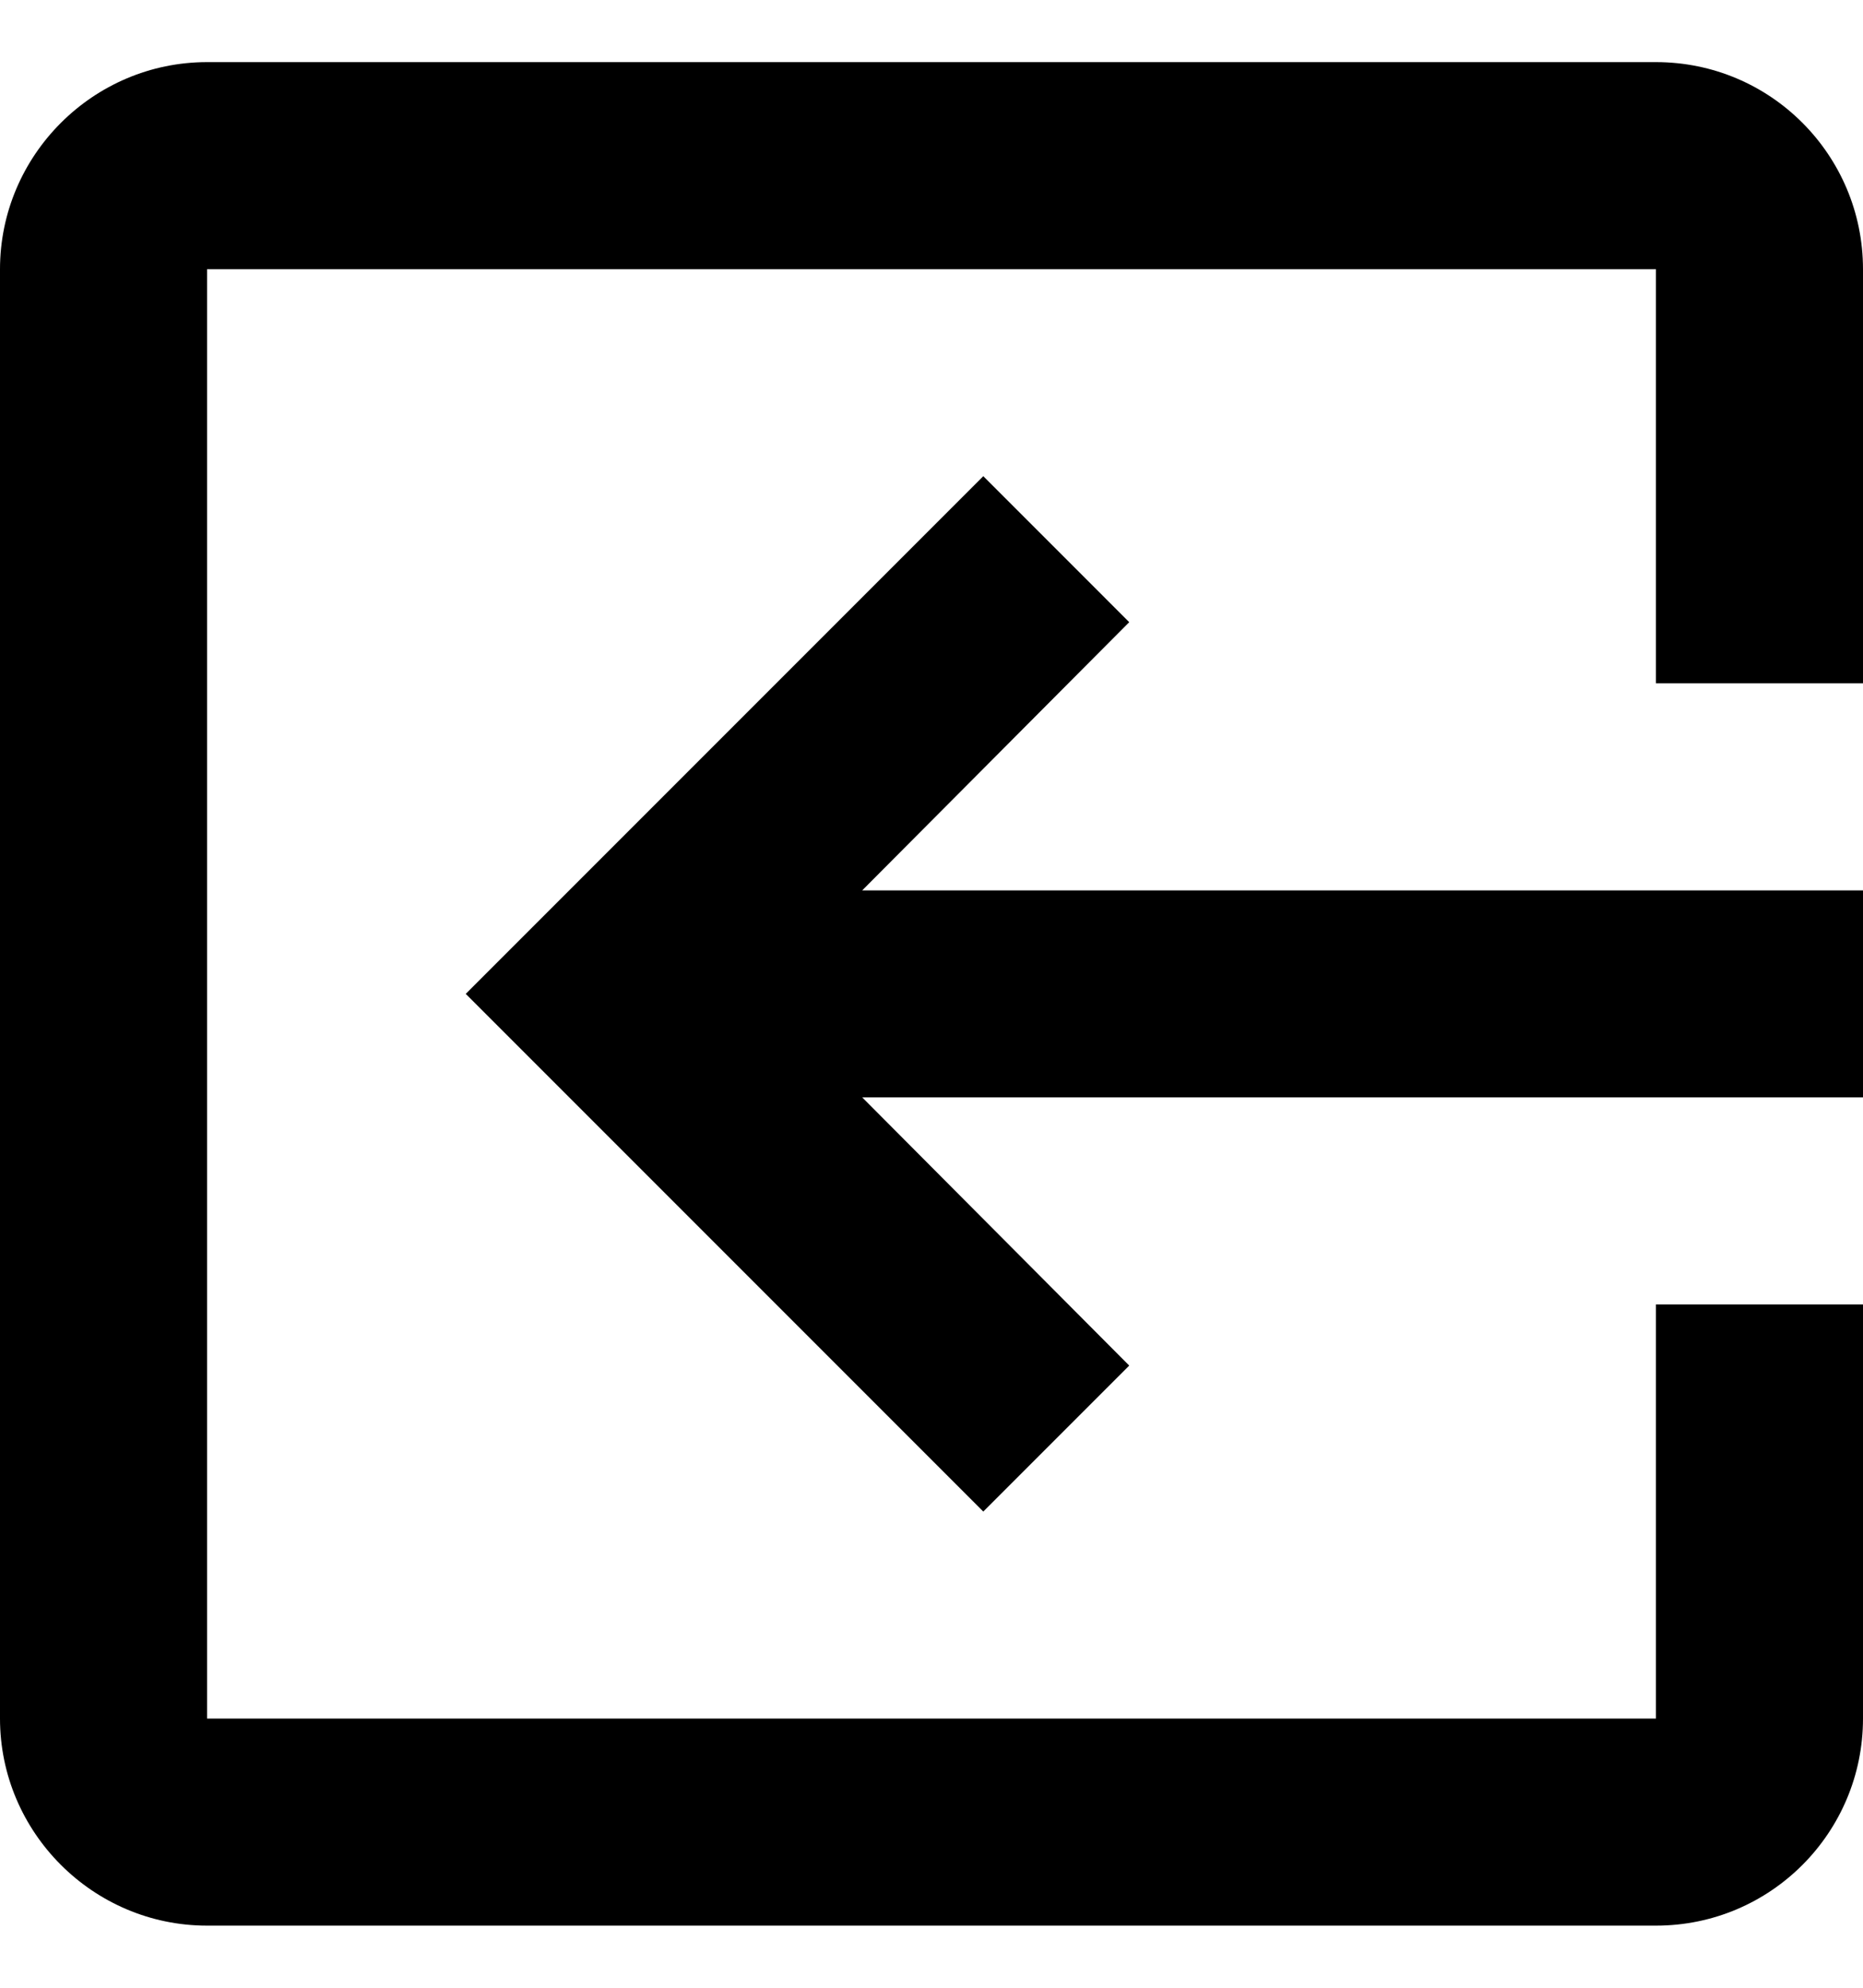 <svg width="15" height="16" viewBox="0 0 15 16" fill="none" xmlns="http://www.w3.org/2000/svg">
<path d="M9.092 5.008L7.917 3.833L3.75 8L7.917 12.167L9.092 10.992L6.942 8.833H15L15 7.167L6.942 7.167L9.092 5.008ZM1.667 15.5L13.333 15.5C14.258 15.5 15 14.75 15 13.833V10.5H13.333V13.833L1.667 13.833L1.667 2.167L13.333 2.167V5.5H15V2.167C15 1.25 14.258 0.5 13.333 0.5L1.667 0.5C0.75 0.5 0 1.25 0 2.167L0 13.833C0 14.75 0.75 15.5 1.667 15.5Z" fill="black"/>
</svg>
